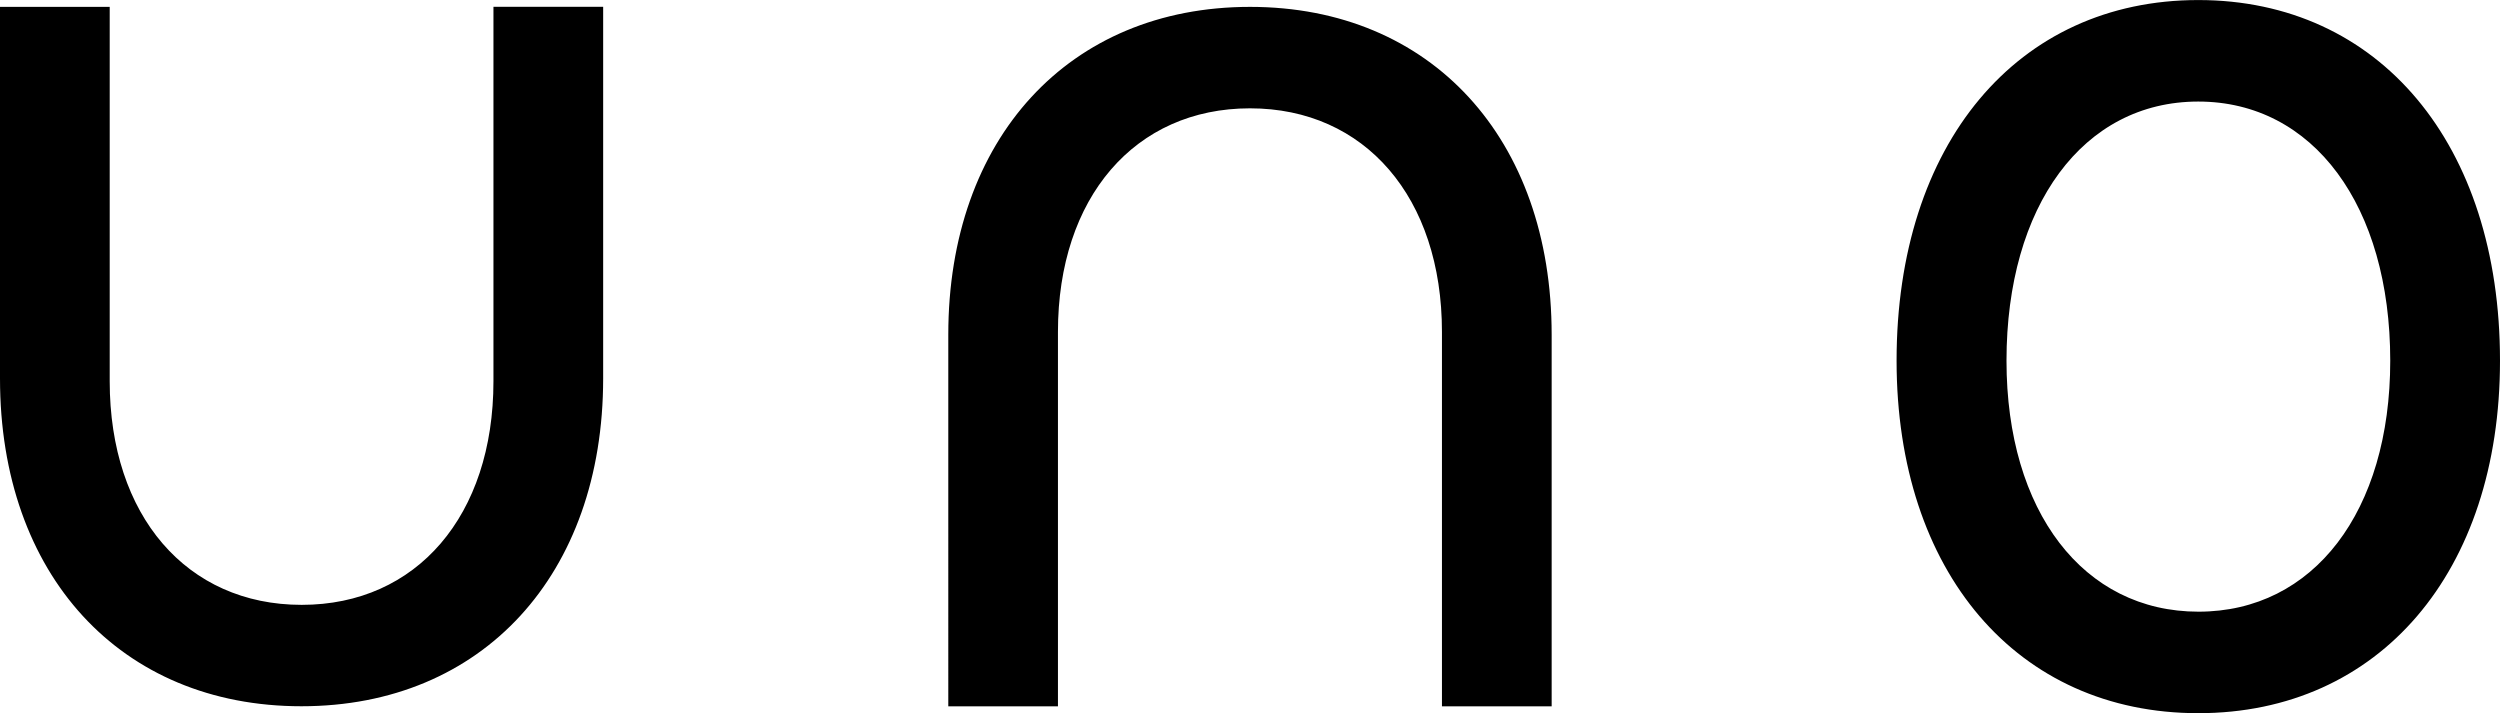 <svg data-name="Layer 1" xmlns="http://www.w3.org/2000/svg" viewBox="0 0 487.43 139.04"><path d="M0 73.8V1.34h21.39v73c0 26.2 15 43.59 37.43 43.59s37.39-17.4 37.39-43.6v-73h21.39v72.46c0 38.24-23.52 63.91-58.83 63.91S0 112.04 0 73.8zm302.53-8.55v72.46h-21.39v-73c0-26.2-15-43.59-37.43-43.59s-37.44 17.38-37.44 43.59v73h-21.38V65.25c0-38.24 23.52-63.91 58.83-63.91s58.81 25.67 58.81 63.91zm67.25 5.08C369.78 28.08 393.3.01 428.6.01s58.83 28.07 58.83 70.32c0 41.18-23.52 68.72-58.83 68.72s-58.82-27.54-58.82-68.72zm96.25 0c0-30.21-15-50.53-37.44-50.53s-37.38 20.32-37.38 50.53c0 29.41 15 48.93 37.43 48.93s37.39-19.52 37.39-48.93z"/></svg>